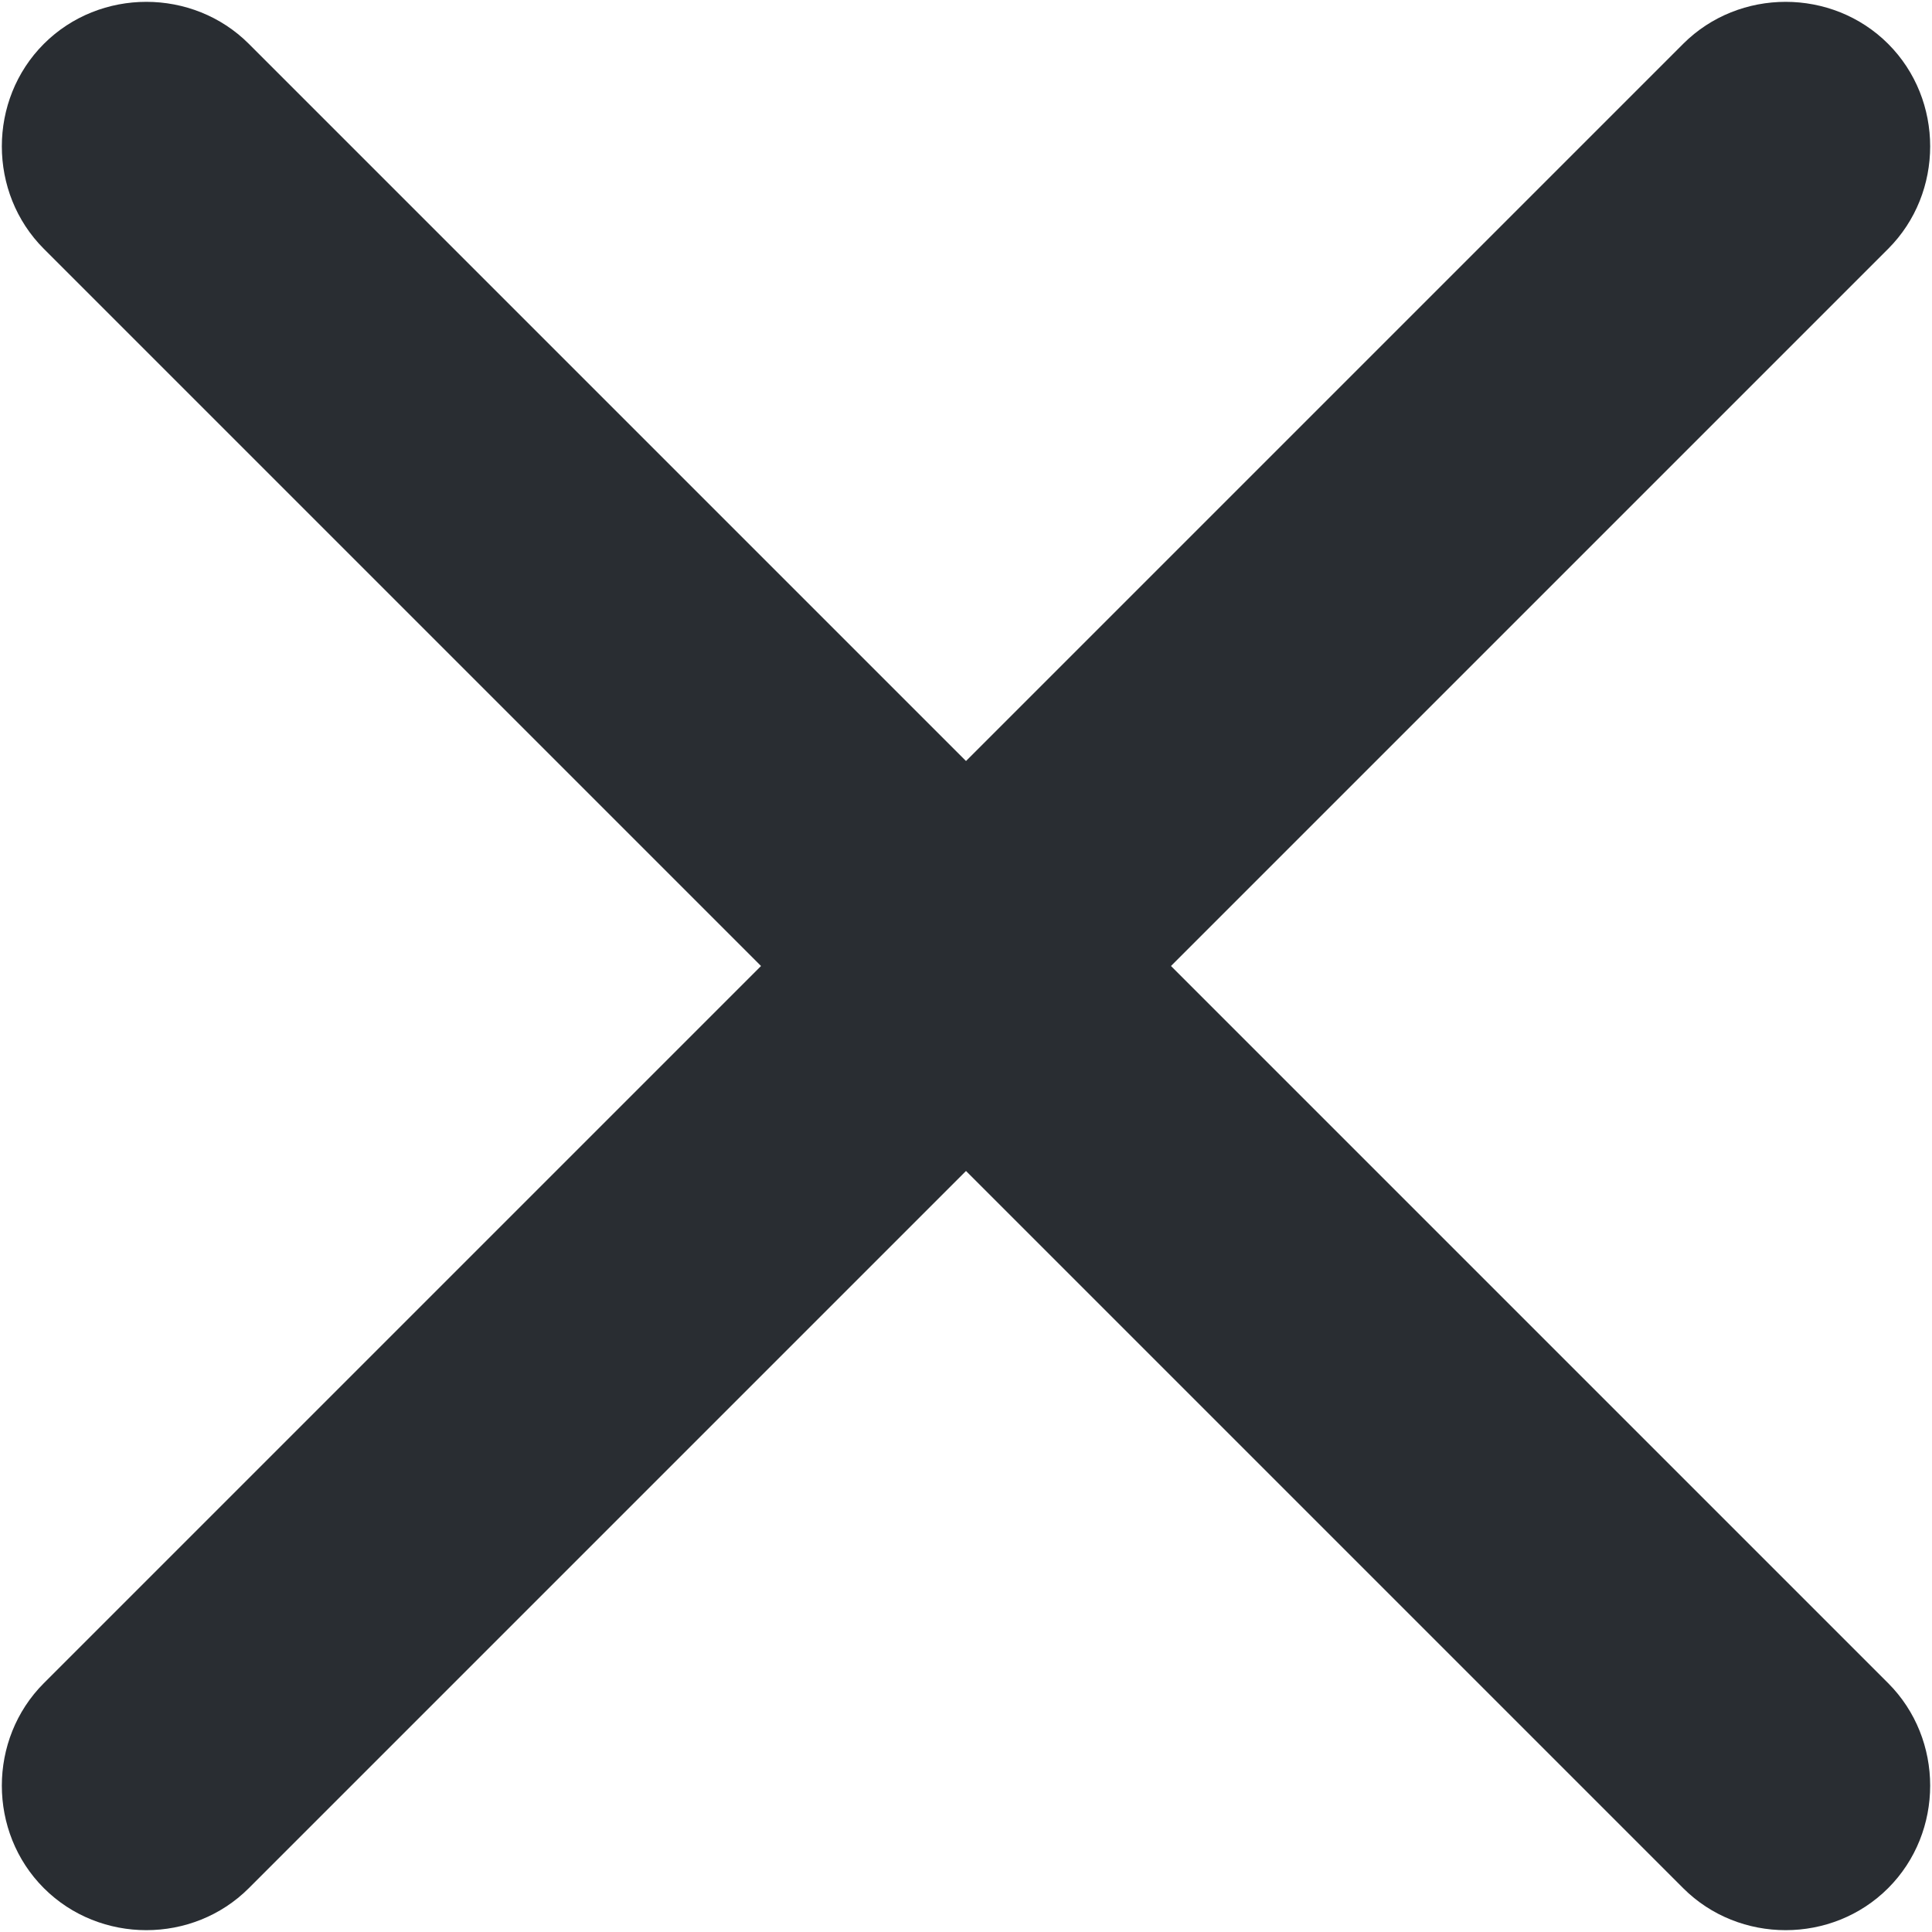 <svg viewBox="0 0 10 10" xmlns="http://www.w3.org/2000/svg">
<path d="M8.712 9.773L0.227 1.288C-0.063 0.998 -0.063 0.517 0.227 0.227C0.517 -0.063 0.998 -0.063 1.288 0.227L9.773 8.712C10.063 9.002 10.063 9.483 9.773 9.773C9.483 10.063 9.002 10.063 8.712 9.773Z" fill="#292D32"/>
<path d="M0.227 9.773C-0.063 9.483 -0.063 9.002 0.227 8.712L8.712 0.227C9.002 -0.063 9.483 -0.063 9.773 0.227C10.063 0.517 10.063 0.998 9.773 1.288L1.288 9.773C0.998 10.063 0.517 10.063 0.227 9.773Z" fill="#292D32"/>
</svg>
